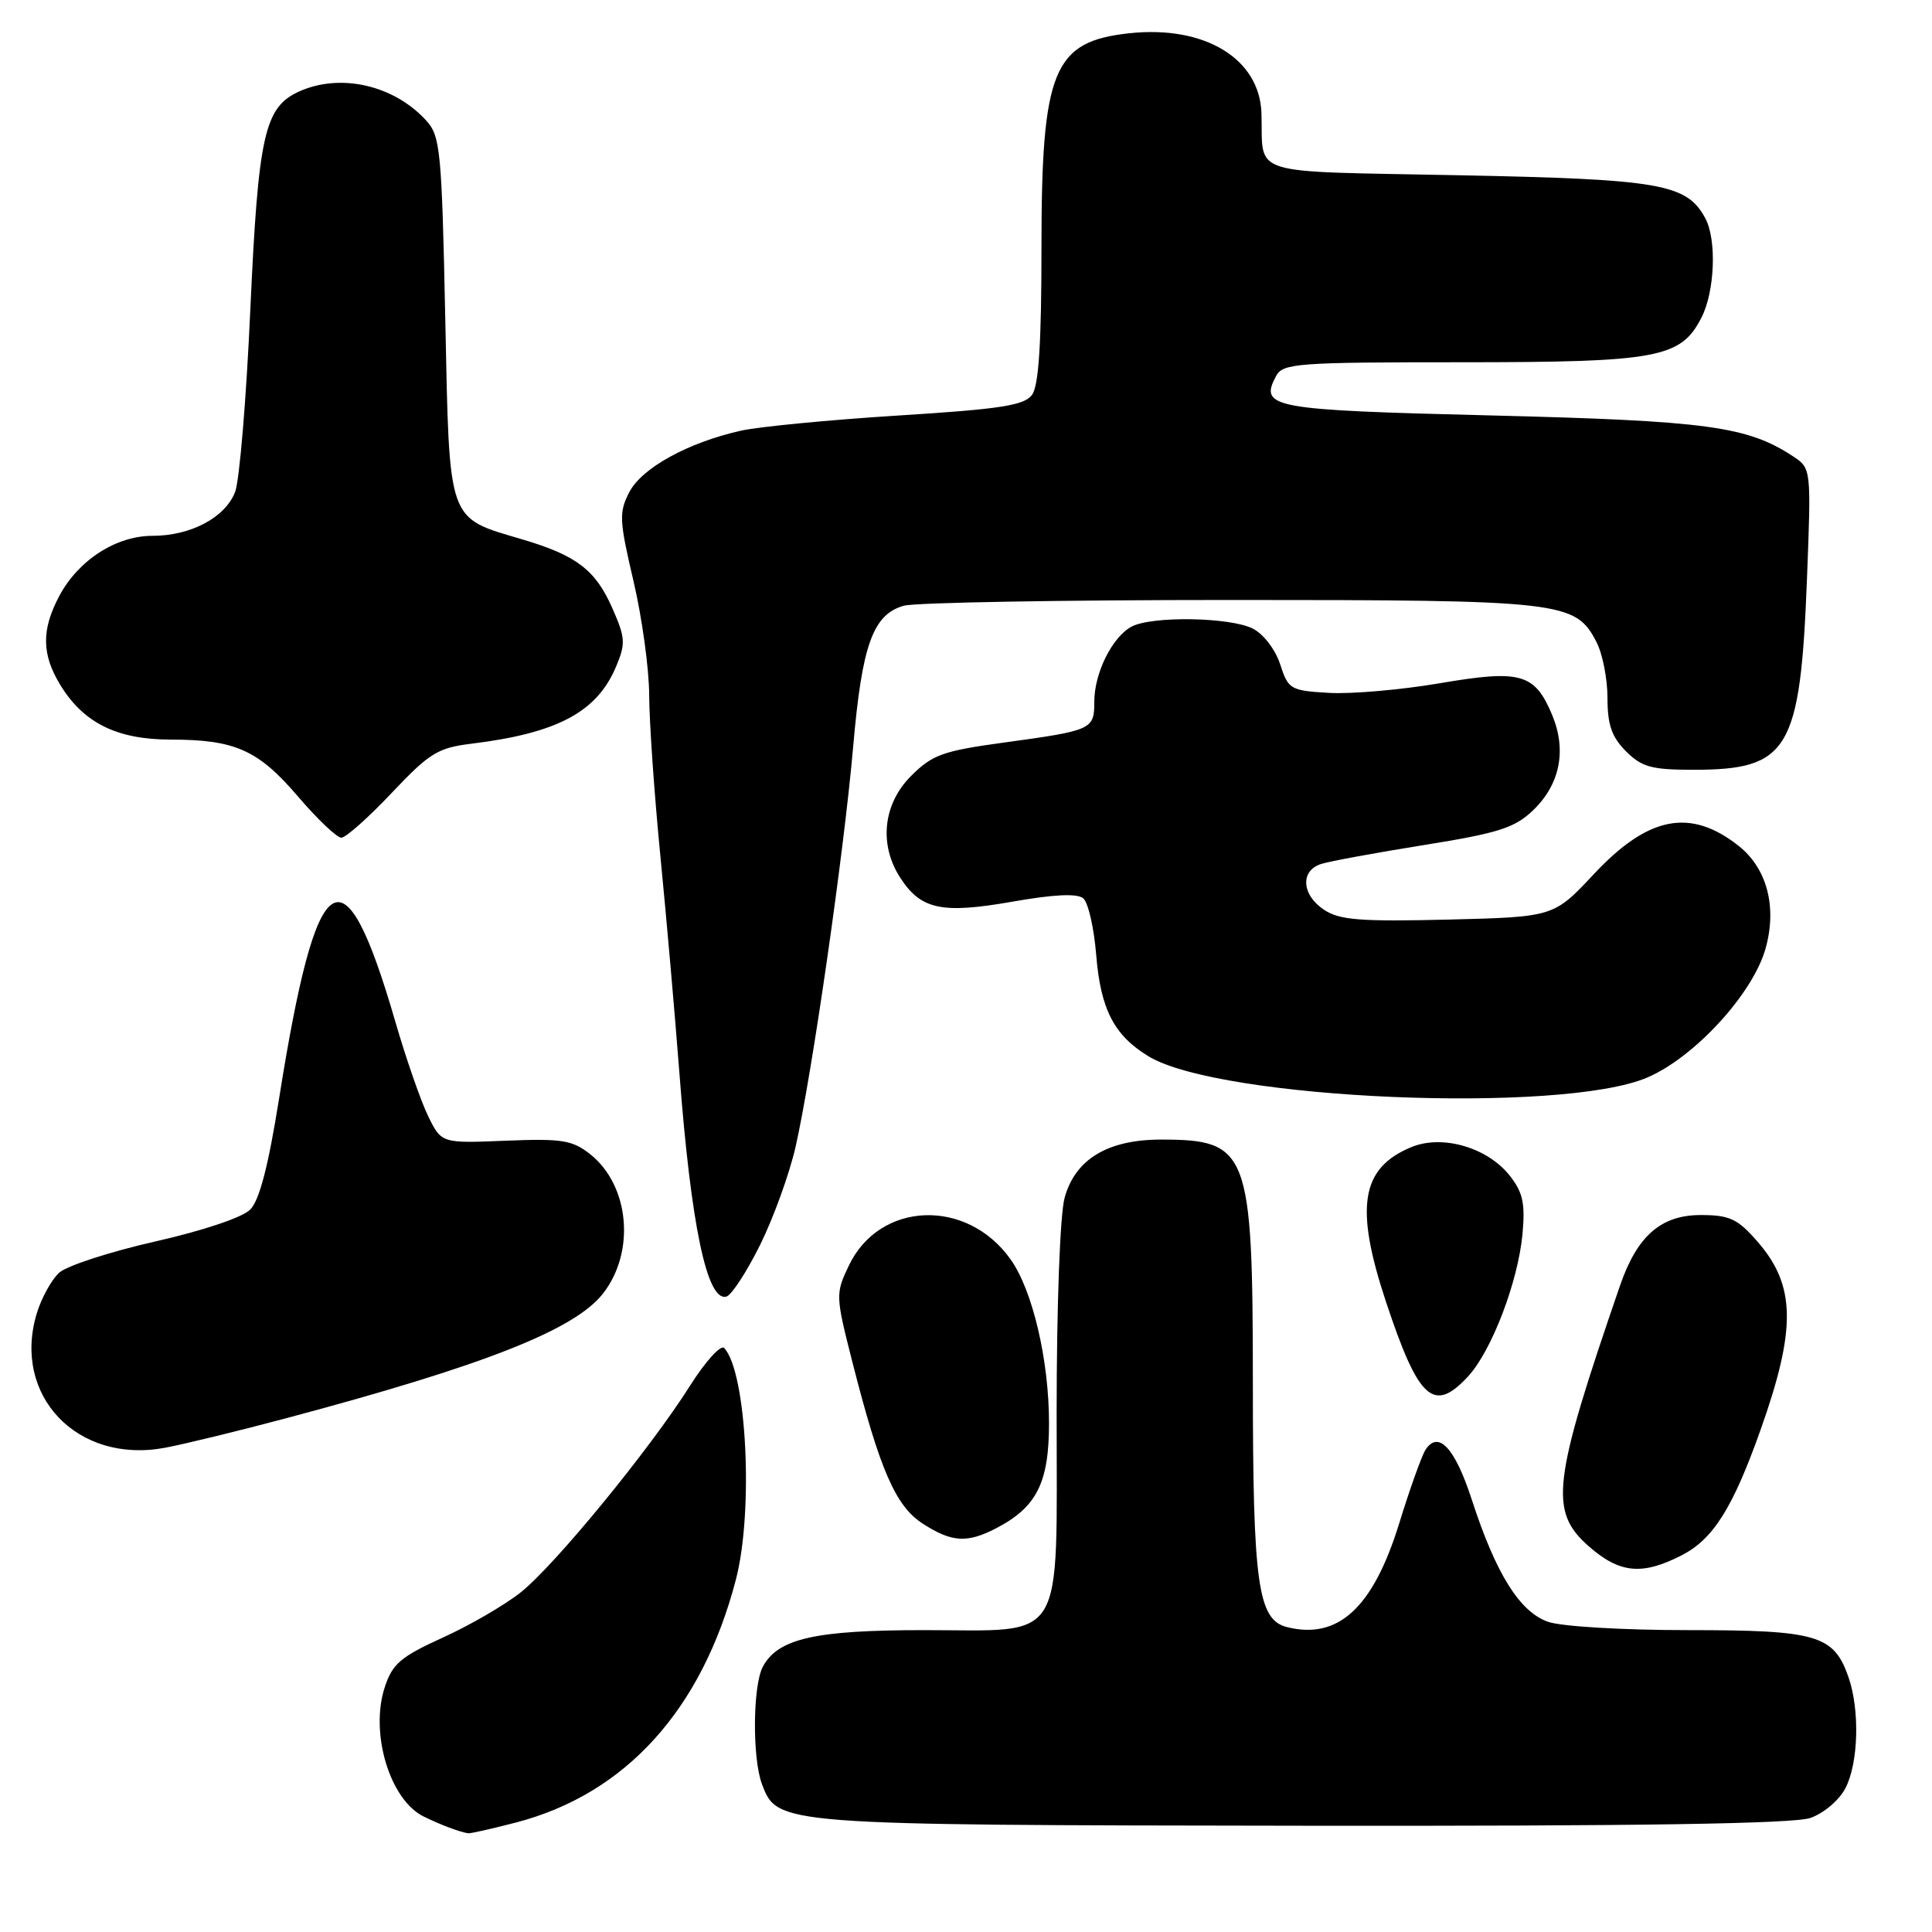 <?xml version="1.0" encoding="UTF-8" standalone="no"?>
<!DOCTYPE svg PUBLIC "-//W3C//DTD SVG 1.1//EN" "http://www.w3.org/Graphics/SVG/1.1/DTD/svg11.dtd" >
<svg xmlns="http://www.w3.org/2000/svg" xmlns:xlink="http://www.w3.org/1999/xlink" version="1.1" viewBox="0 0 256 256">
 <g >
 <path fill="currentColor"
d=" M 68.38 241.49 C 82.91 237.70 93.02 226.53 97.51 209.30 C 99.87 200.25 98.94 181.80 95.96 178.62 C 95.51 178.14 93.47 180.39 91.43 183.62 C 86.11 192.04 73.50 207.43 68.98 211.01 C 66.86 212.69 62.21 215.39 58.65 217.00 C 53.11 219.52 52.00 220.46 50.99 223.54 C 48.98 229.63 51.65 238.51 56.16 240.71 C 58.43 241.82 60.93 242.76 62.04 242.92 C 62.34 242.96 65.19 242.32 68.38 241.49 Z  M 239.88 240.89 C 241.66 240.27 243.71 238.53 244.53 236.94 C 246.26 233.60 246.45 226.58 244.93 222.22 C 242.98 216.65 240.78 216.00 223.68 216.00 C 215.04 216.00 206.91 215.52 205.13 214.90 C 201.36 213.58 198.21 208.54 195.01 198.68 C 192.79 191.85 190.59 189.49 188.89 192.10 C 188.39 192.87 186.81 197.28 185.39 201.89 C 181.94 213.04 177.32 217.30 170.54 215.60 C 166.67 214.63 166.01 209.90 166.01 183.20 C 166.00 152.48 165.44 151.00 153.82 151.00 C 146.77 151.01 142.48 153.60 141.07 158.70 C 140.46 160.89 140.01 172.96 140.01 187.25 C 140.00 218.32 141.41 216.00 122.47 216.00 C 108.00 216.00 103.08 217.11 101.08 220.85 C 99.74 223.36 99.67 233.00 100.97 236.42 C 103.02 241.83 103.09 241.83 172.60 241.92 C 217.13 241.98 237.67 241.66 239.88 240.89 Z  M 222.80 206.10 C 227.00 203.96 229.59 199.85 233.27 189.50 C 238.06 176.01 237.96 170.30 232.80 164.43 C 230.22 161.49 229.16 161.00 225.35 161.00 C 220.09 161.00 216.93 163.76 214.66 170.35 C 205.68 196.44 205.23 200.24 210.53 204.90 C 214.61 208.48 217.58 208.77 222.80 206.10 Z  M 131.96 202.52 C 137.36 199.73 139.00 196.49 139.00 188.58 C 139.00 180.23 136.83 170.97 133.90 166.86 C 128.10 158.71 116.53 159.17 112.47 167.71 C 110.70 171.42 110.71 171.70 112.95 180.50 C 116.60 194.82 118.68 199.60 122.30 201.91 C 126.12 204.37 128.15 204.49 131.96 202.52 Z  M 37.93 187.92 C 64.10 180.95 76.10 176.23 79.88 171.43 C 84.23 165.89 83.42 157.06 78.18 152.92 C 75.83 151.07 74.45 150.85 67.00 151.15 C 58.50 151.50 58.50 151.50 56.72 147.87 C 55.75 145.87 53.80 140.26 52.39 135.40 C 45.53 111.76 41.99 114.08 36.99 145.50 C 35.56 154.49 34.38 159.05 33.15 160.28 C 32.12 161.32 26.87 163.08 20.54 164.51 C 14.58 165.86 8.86 167.72 7.84 168.64 C 6.82 169.57 5.48 172.01 4.86 174.07 C 1.60 184.94 10.26 194.00 21.84 191.84 C 24.40 191.36 31.64 189.60 37.93 187.92 Z  M 194.52 182.39 C 197.65 179.00 201.15 169.85 201.74 163.50 C 202.11 159.45 201.79 157.98 200.04 155.77 C 197.09 152.04 191.11 150.30 187.01 152.00 C 180.33 154.76 179.48 159.92 183.65 172.50 C 187.97 185.50 189.96 187.31 194.52 182.39 Z  M 100.71 164.97 C 102.48 161.41 104.59 155.57 105.41 152.00 C 107.59 142.40 111.83 112.96 113.05 98.93 C 114.22 85.44 115.67 81.41 119.77 80.26 C 121.27 79.84 140.72 79.50 163.00 79.50 C 207.17 79.50 208.75 79.68 211.55 85.09 C 212.35 86.64 213.00 89.97 213.00 92.50 C 213.00 96.04 213.56 97.65 215.45 99.55 C 217.56 101.65 218.84 102.00 224.41 102.00 C 237.01 102.00 238.55 99.42 239.43 76.77 C 240.00 62.05 240.00 62.05 237.55 60.44 C 231.50 56.48 226.17 55.76 197.67 55.05 C 168.37 54.33 166.83 54.05 169.10 49.80 C 169.99 48.14 171.95 48.00 193.57 48.00 C 219.64 48.00 222.69 47.44 225.43 42.13 C 227.22 38.68 227.50 31.80 225.97 28.94 C 223.51 24.35 220.07 23.75 193.26 23.22 C 164.88 22.65 167.41 23.45 167.15 15.02 C 166.93 7.76 159.60 3.32 149.61 4.41 C 139.55 5.50 138.00 9.29 138.00 32.78 C 138.00 45.47 137.64 51.11 136.75 52.32 C 135.72 53.72 132.59 54.21 119.00 55.06 C 109.93 55.63 100.57 56.54 98.21 57.06 C 91.16 58.64 85.05 62.00 83.39 65.21 C 82.00 67.90 82.05 68.92 83.93 76.95 C 85.07 81.79 86.01 88.62 86.02 92.12 C 86.03 95.63 86.70 105.25 87.51 113.50 C 88.32 121.75 89.44 134.57 90.01 142.00 C 91.56 162.39 93.69 172.55 96.26 171.80 C 96.94 171.60 98.95 168.52 100.71 164.97 Z  M 218.27 142.78 C 224.54 140.10 232.28 131.66 233.95 125.67 C 235.49 120.17 234.14 115.04 230.35 112.06 C 223.97 107.04 218.38 108.14 211.19 115.83 C 205.88 121.50 205.88 121.50 191.91 121.85 C 180.31 122.13 177.52 121.92 175.47 120.57 C 172.47 118.60 172.25 115.37 175.06 114.48 C 176.19 114.12 182.33 112.99 188.70 111.97 C 198.56 110.39 200.70 109.70 203.13 107.38 C 206.71 103.94 207.62 99.43 205.67 94.74 C 203.36 89.22 201.51 88.70 190.74 90.54 C 185.63 91.41 179.04 91.98 176.10 91.81 C 170.98 91.51 170.71 91.35 169.63 88.03 C 168.99 86.06 167.41 84.00 166.00 83.29 C 162.98 81.77 152.62 81.60 149.94 83.03 C 147.37 84.41 145.00 89.18 145.00 92.98 C 145.00 96.67 144.73 96.79 133.05 98.39 C 124.92 99.50 123.54 100.00 120.72 102.82 C 116.99 106.55 116.43 111.96 119.33 116.37 C 122.05 120.53 124.82 121.11 134.13 119.48 C 139.61 118.51 142.73 118.36 143.53 119.03 C 144.19 119.57 144.96 122.94 145.25 126.51 C 145.83 133.72 147.61 137.18 152.17 139.96 C 161.63 145.71 206.90 147.64 218.27 142.78 Z  M 51.90 105.07 C 56.92 99.76 58.01 99.09 62.50 98.54 C 73.89 97.14 79.12 94.34 81.65 88.29 C 82.92 85.26 82.86 84.48 81.12 80.55 C 78.90 75.52 76.39 73.60 69.27 71.49 C 59.18 68.49 59.57 69.61 59.00 42.19 C 58.54 20.01 58.35 18.04 56.50 16.00 C 52.22 11.27 45.08 9.64 39.60 12.14 C 35.04 14.22 34.22 17.91 33.17 41.00 C 32.64 52.83 31.73 63.72 31.15 65.20 C 29.82 68.59 25.27 71.00 20.20 71.00 C 15.37 71.00 10.38 74.23 7.85 78.98 C 5.48 83.46 5.51 86.69 7.99 90.76 C 11.07 95.80 15.49 97.99 22.60 98.00 C 31.16 98.00 34.22 99.37 39.52 105.58 C 42.07 108.56 44.64 111.00 45.23 111.00 C 45.82 111.00 48.82 108.33 51.90 105.07 Z "/>
</g>
</svg>